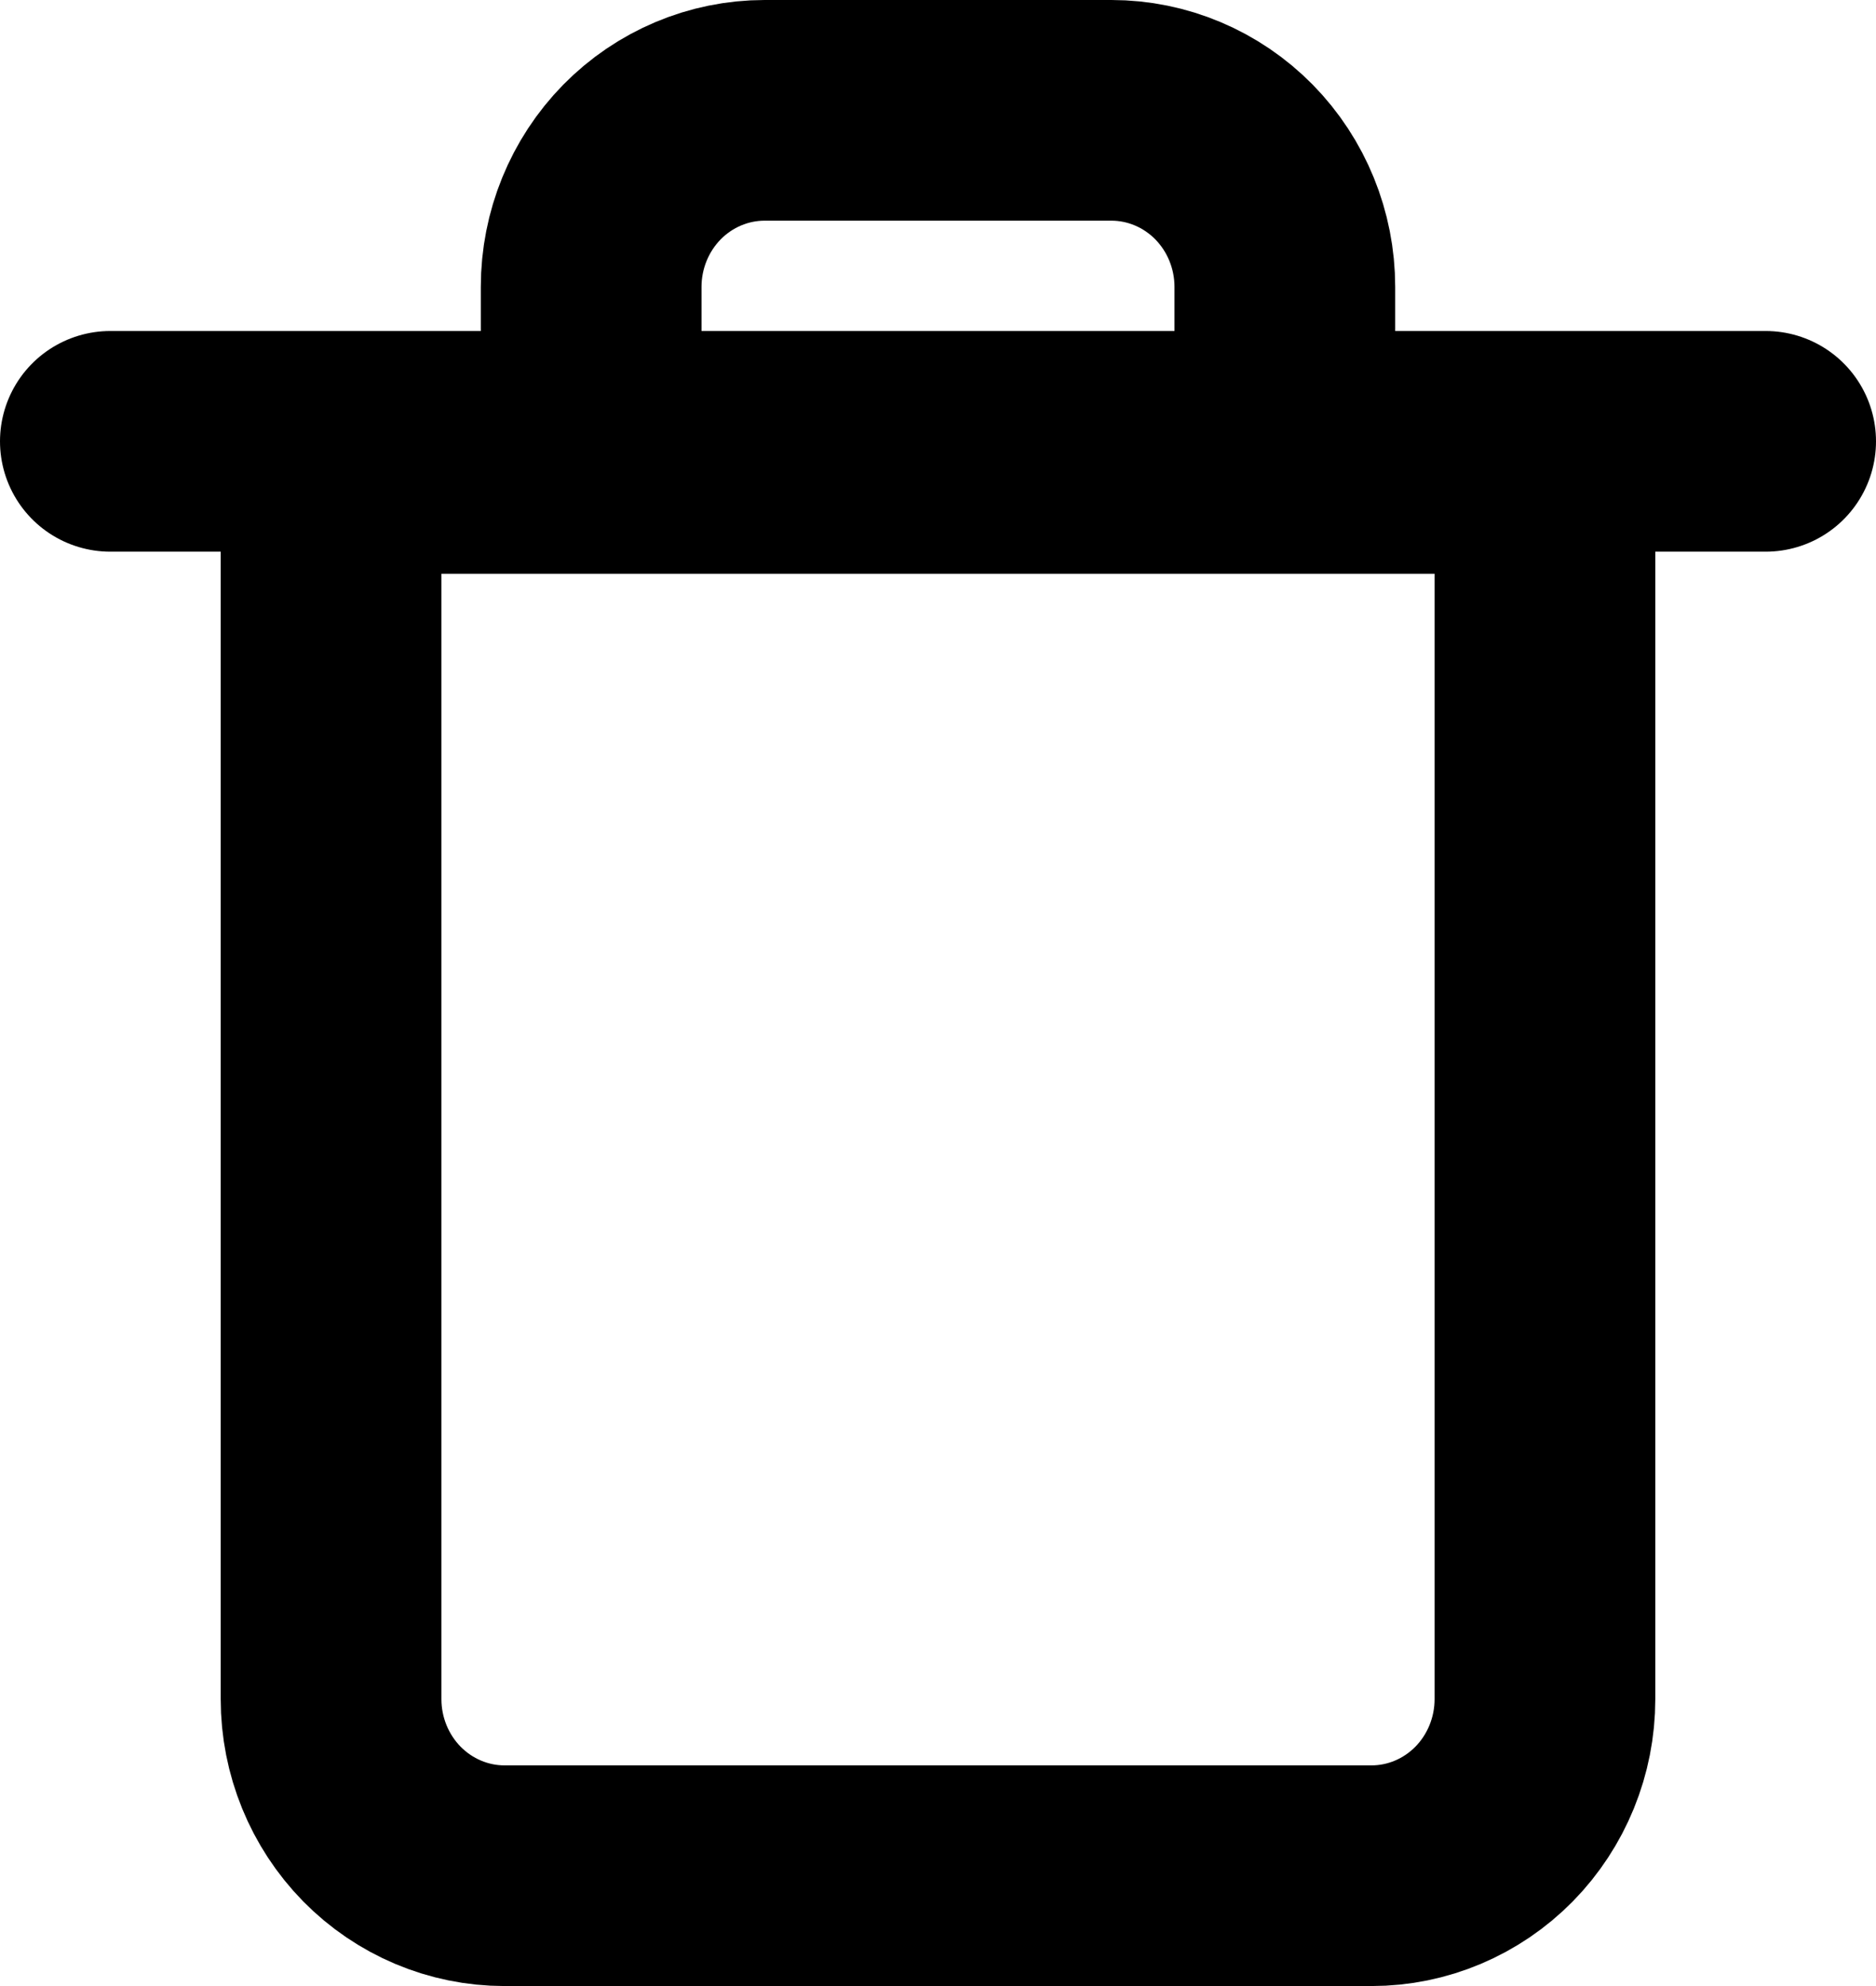 <svg width="17" height="18" viewBox="0 0 17 18" fill="none" xmlns="http://www.w3.org/2000/svg">
<path d="M1 4H2.667H16" stroke="black" stroke-width="2" stroke-linecap="round" stroke-linejoin="round"/>
<path d="M5.357 4.2V2.6C5.357 2.176 5.523 1.769 5.817 1.469C6.112 1.169 6.512 1 6.929 1H10.071C10.488 1 10.888 1.169 11.183 1.469C11.477 1.769 11.643 2.176 11.643 2.6V4.2M14 4.2V15.4C14 15.824 13.834 16.231 13.54 16.531C13.245 16.831 12.845 17 12.429 17H4.571C4.155 17 3.755 16.831 3.46 16.531C3.166 16.231 3 15.824 3 15.4V4.2H14Z" stroke="black" stroke-width="2" stroke-linecap="round" stroke-linejoin="round"/>
</svg>
